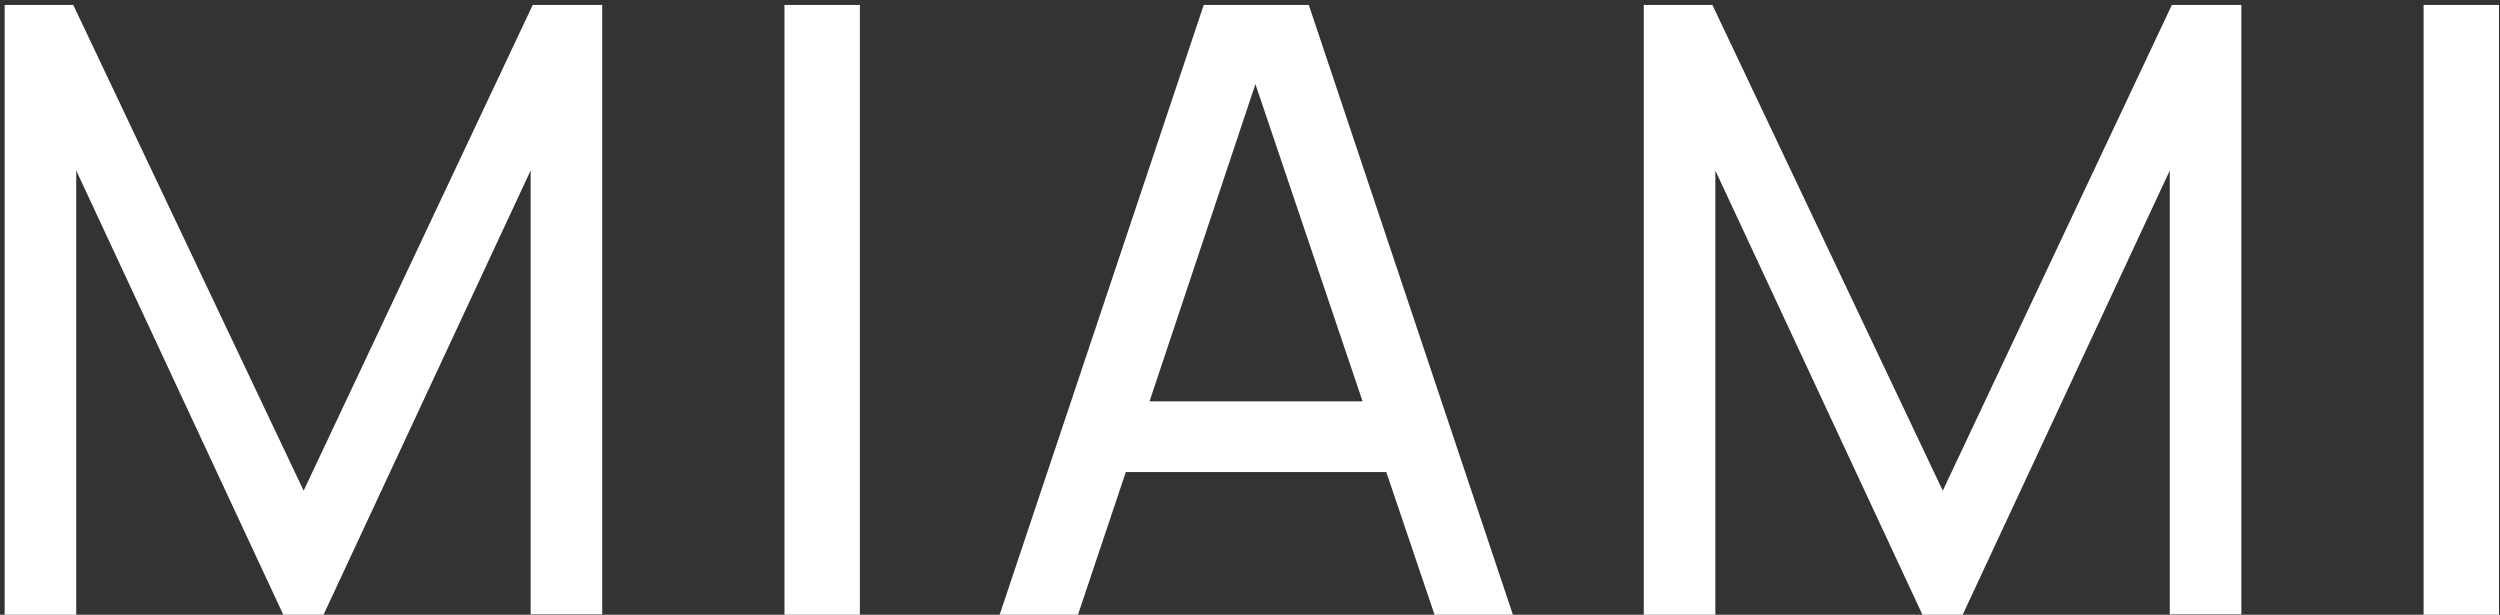 <svg width="183" height="45" viewBox="0 0 183 45" fill="none" xmlns="http://www.w3.org/2000/svg">
<rect x="0" y="0" width="183" height="45" fill="#333333" stroke="none"/>
<path d="M5.579 45V12.481L20.738 45H23.683L38.842 12.481V44.969H44.081V0.36H38.997L22.226 35.917L5.362 0.36H0.34V45H5.579ZM62.942 45V0.36H57.424V45H62.942ZM73.173 45H78.908L82.411 34.553H101.476L105.01 45H110.745L95.803 0.36H88.115L73.173 45ZM91.897 6.157L99.74 29.376H84.147L91.897 6.157ZM125.564 45V12.481L140.723 45H143.668L158.827 12.481V44.969H164.066V0.36H158.982L142.211 35.917L125.347 0.36H120.325V45H125.564ZM182.926 45V0.36H177.408V45H182.926Z" fill="white"/>
</svg>
